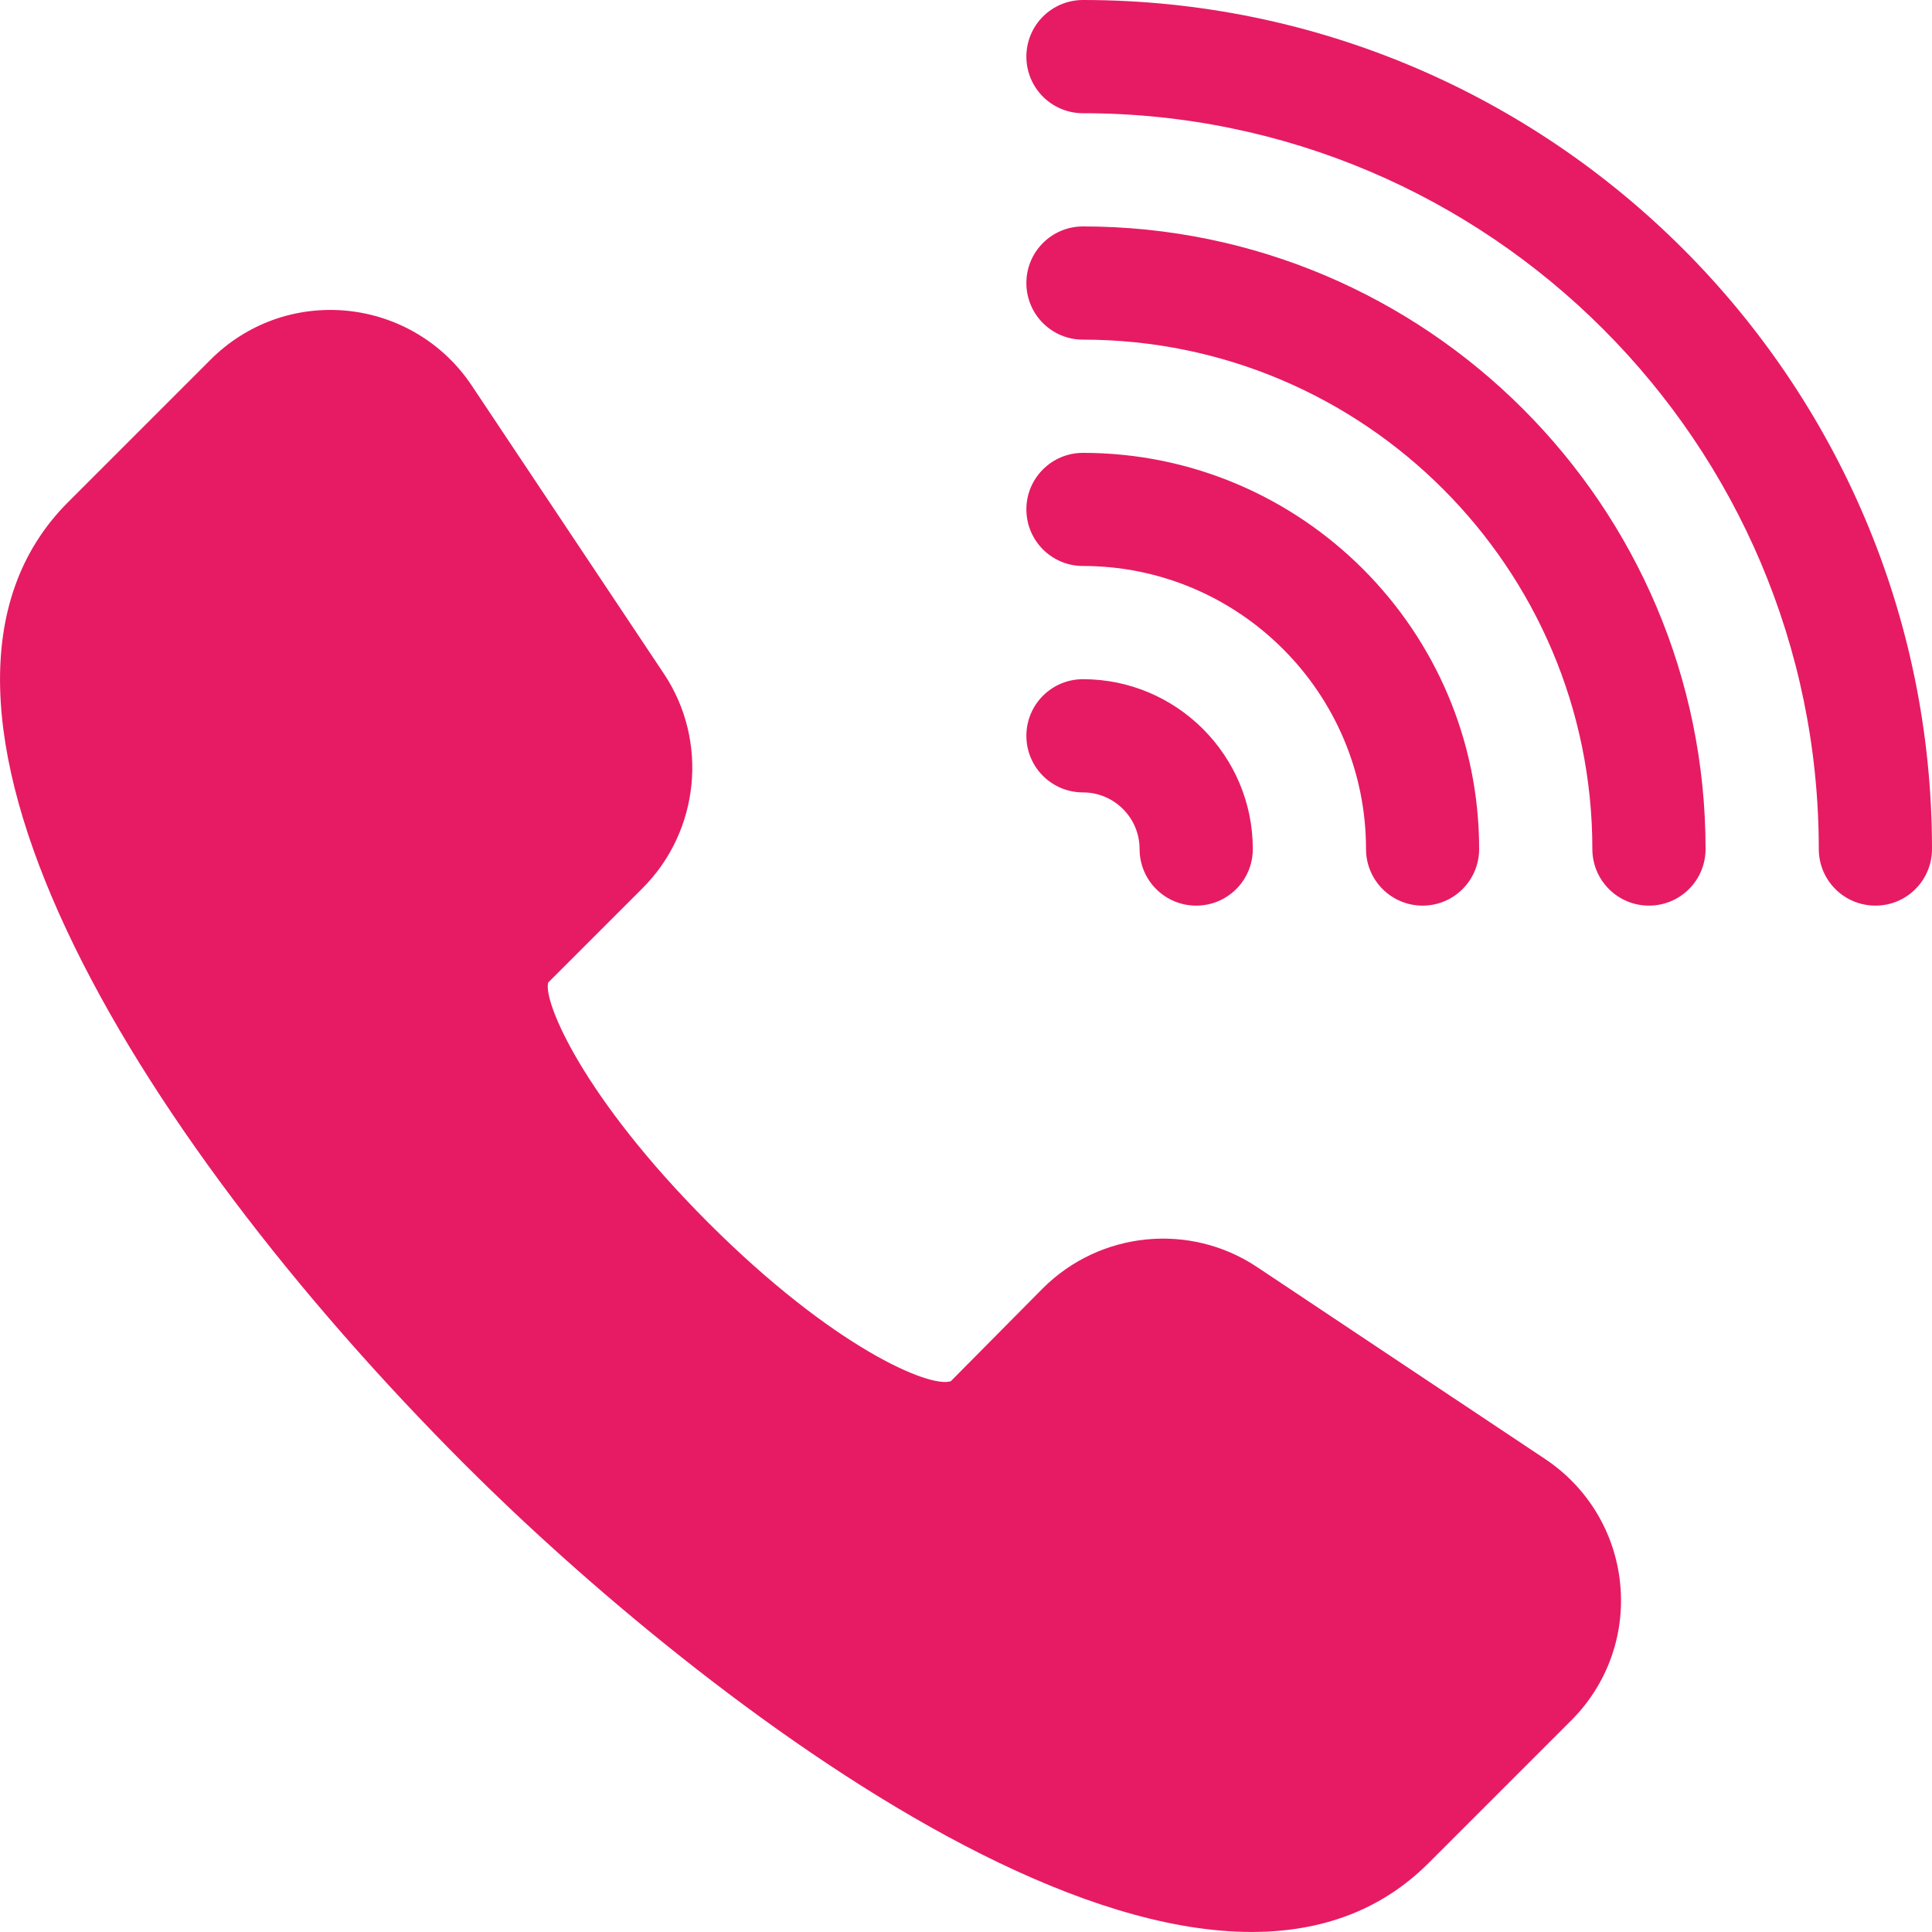 <svg width="20" height="20" viewBox="0 0 20 20" fill="none" xmlns="http://www.w3.org/2000/svg">
<path d="M16.772 16.395C16.72 15.869 16.437 15.399 15.997 15.105L13.014 13.117C12.318 12.652 11.387 12.746 10.796 13.336L9.843 14.298C9.626 14.373 8.623 13.948 7.331 12.656C6.039 11.363 5.62 10.369 5.675 10.171L6.653 9.193C7.243 8.602 7.336 7.669 6.873 6.975L4.884 3.992C4.591 3.552 4.12 3.27 3.594 3.217C3.066 3.165 2.552 3.35 2.179 3.724L0.704 5.199C-1.318 7.221 1.315 11.663 4.82 15.169C7.203 17.552 12.418 21.66 14.79 19.285L16.265 17.81C16.639 17.437 16.824 16.921 16.772 16.395Z" fill="#E61B64"/>
<path d="M11.211 0C10.887 0 10.625 0.262 10.625 0.586C10.625 0.91 10.887 1.172 11.211 1.172C15.411 1.172 18.828 4.589 18.828 8.789C18.828 9.113 19.09 9.375 19.414 9.375C19.738 9.375 20 9.113 20 8.789C20 3.942 16.058 0 11.211 0ZM11.211 2.344C10.887 2.344 10.625 2.606 10.625 2.93C10.625 3.254 10.887 3.516 11.211 3.516C14.119 3.516 16.484 5.881 16.484 8.789C16.484 9.113 16.746 9.375 17.07 9.375C17.394 9.375 17.656 9.113 17.656 8.789C17.656 5.235 14.765 2.344 11.211 2.344ZM11.211 4.688C10.887 4.688 10.625 4.95 10.625 5.273C10.625 5.597 10.887 5.859 11.211 5.859C12.826 5.859 14.141 7.174 14.141 8.789C14.141 9.113 14.403 9.375 14.727 9.375C15.05 9.375 15.312 9.113 15.312 8.789C15.312 6.528 13.472 4.688 11.211 4.688ZM11.211 7.031C10.887 7.031 10.625 7.293 10.625 7.617C10.625 7.941 10.887 8.203 11.211 8.203C11.534 8.203 11.797 8.466 11.797 8.789C11.797 9.113 12.059 9.375 12.383 9.375C12.707 9.375 12.969 9.113 12.969 8.789C12.969 7.82 12.18 7.031 11.211 7.031Z" fill="#E61B64"/>
</svg>
